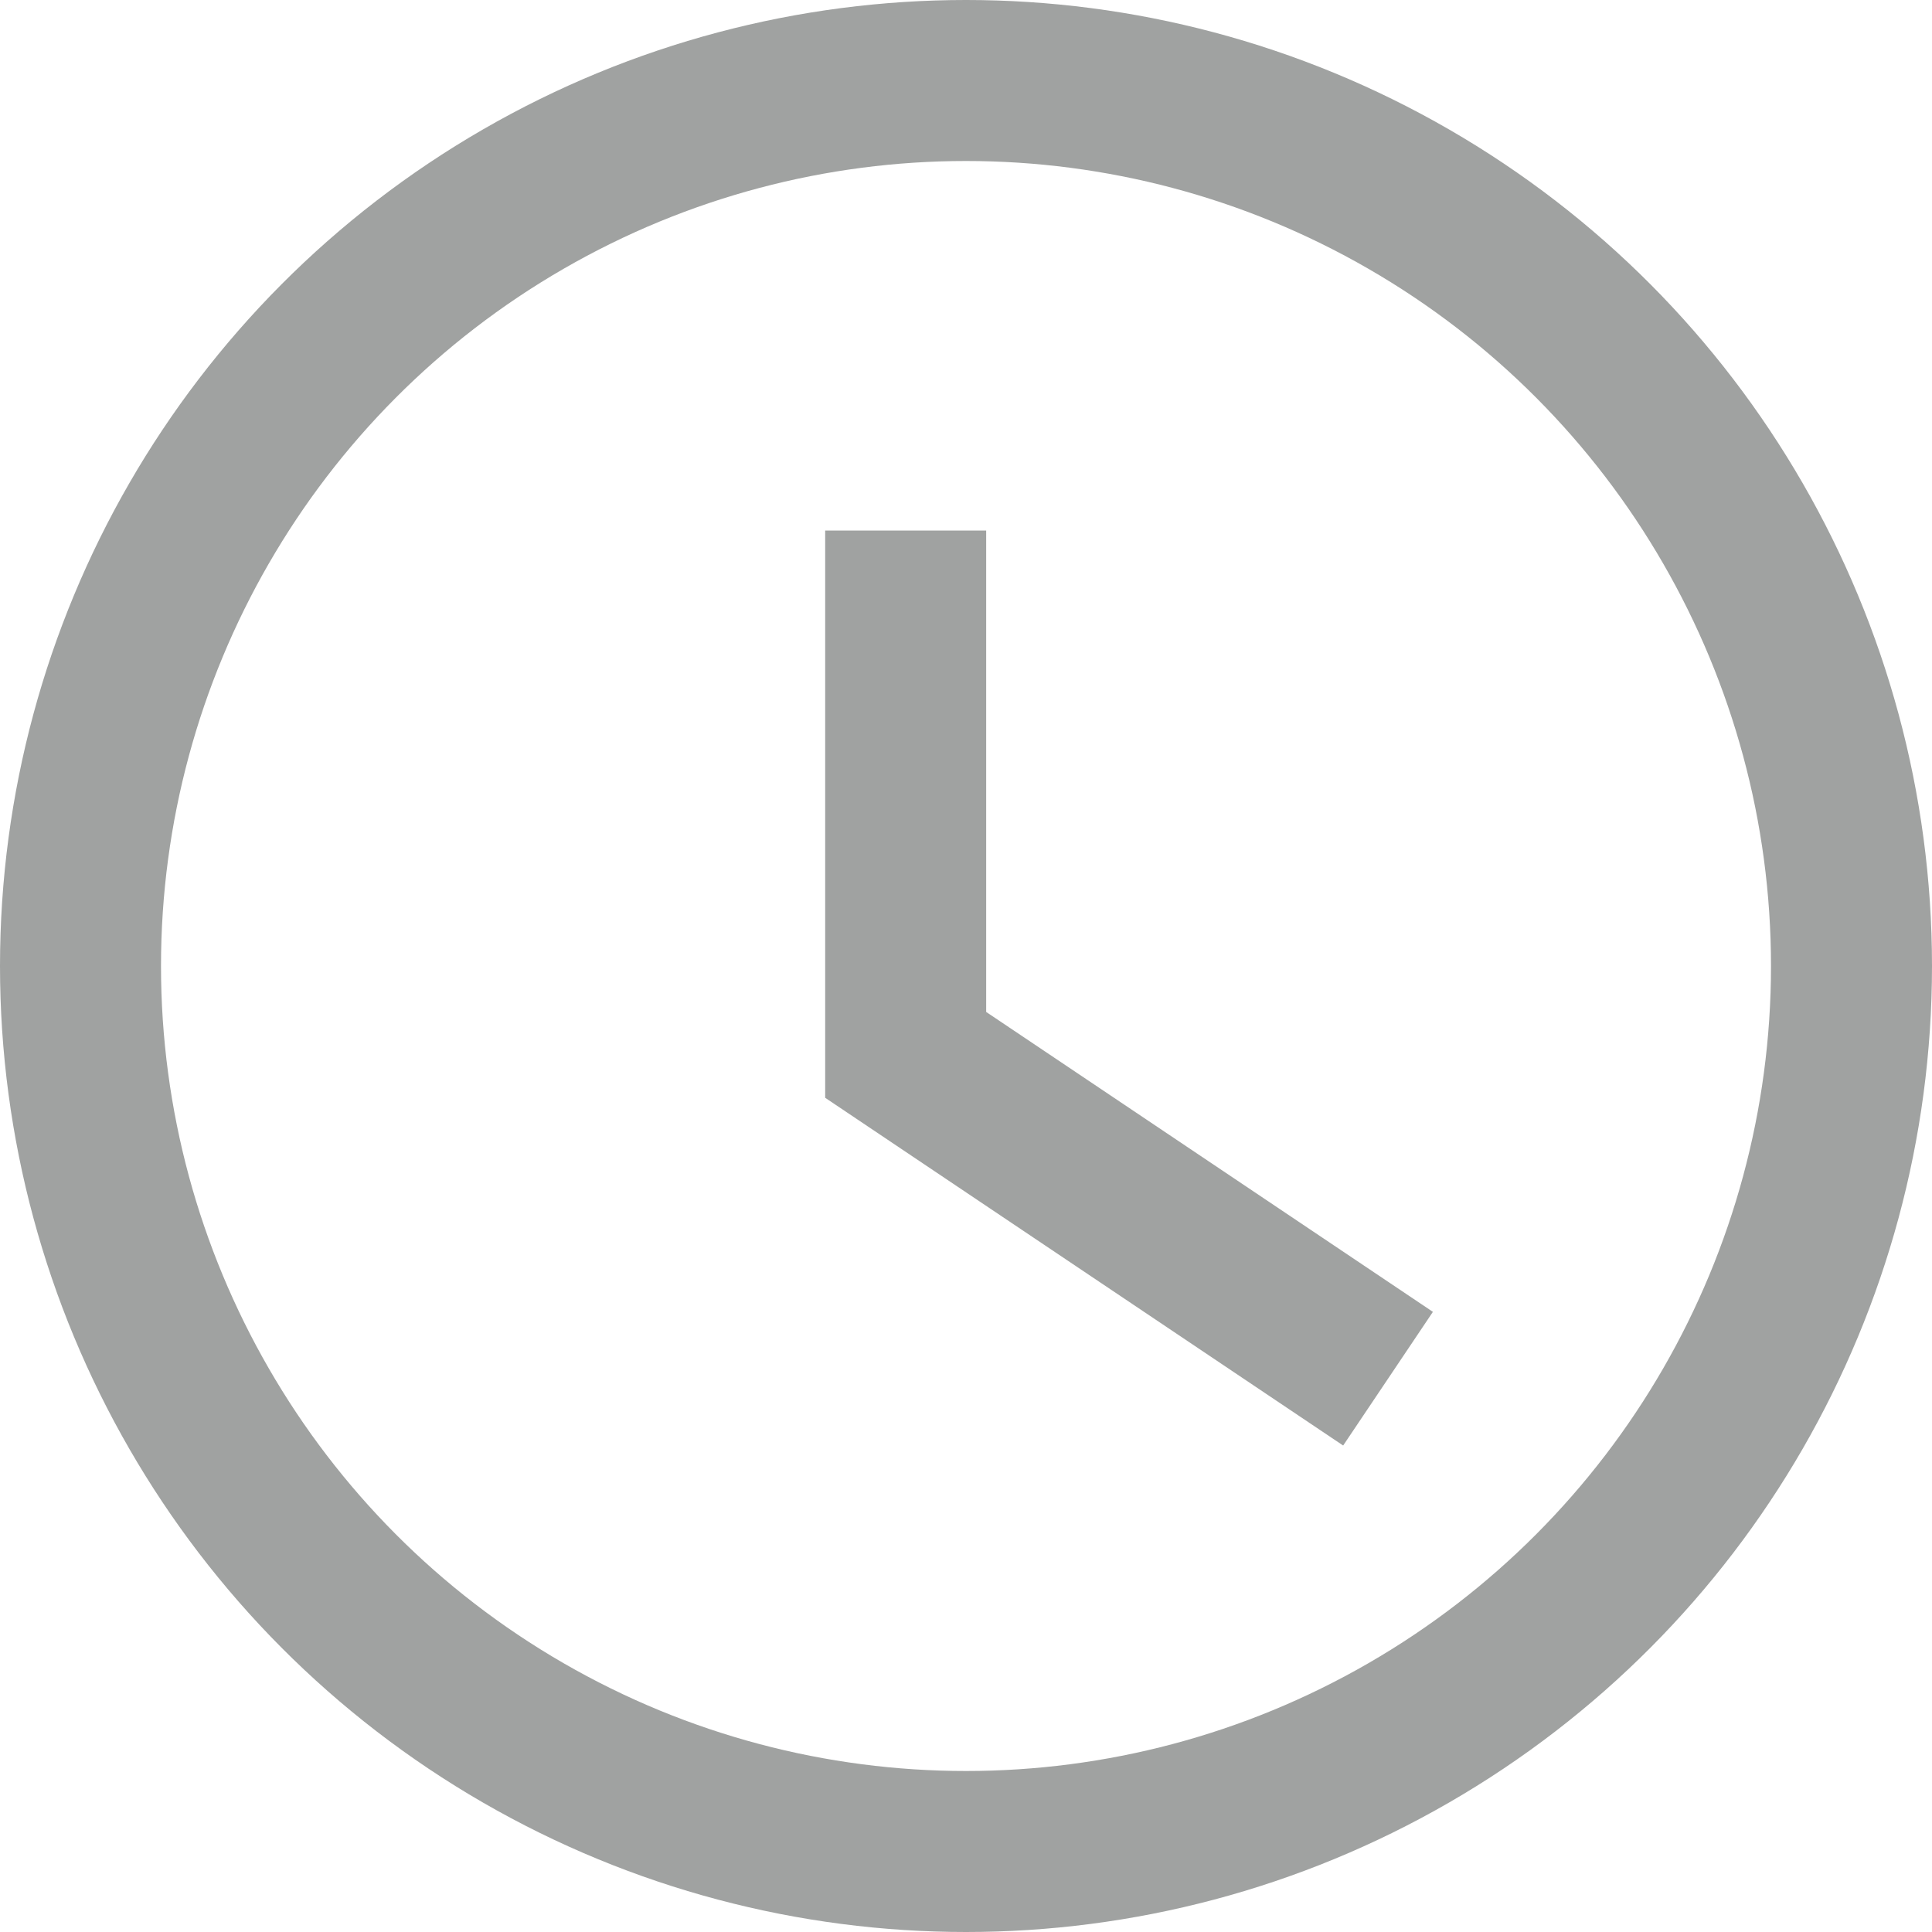 <svg xmlns="http://www.w3.org/2000/svg" width="18" height="18" viewBox="0 0 18 18">
  <g id="Group_5712" data-name="Group 5712" transform="translate(-4405 -1732)">
    <g id="Ellipse_441" data-name="Ellipse 441" transform="translate(4405 1732)" fill="none" stroke="#a0a2a1" stroke-width="1.5">
      <circle cx="9" cy="9" r="9" stroke="none"/>
      <circle cx="9" cy="9" r="8.25" fill="none"/>
    </g>
    <path id="Path_9287" data-name="Path 9287" d="M4477.932,1744.845l-4.494-3.017v-4.885" transform="translate(-60)" fill="none" stroke="#a0a2a1" stroke-width="1.5"/>
  </g>
</svg>
